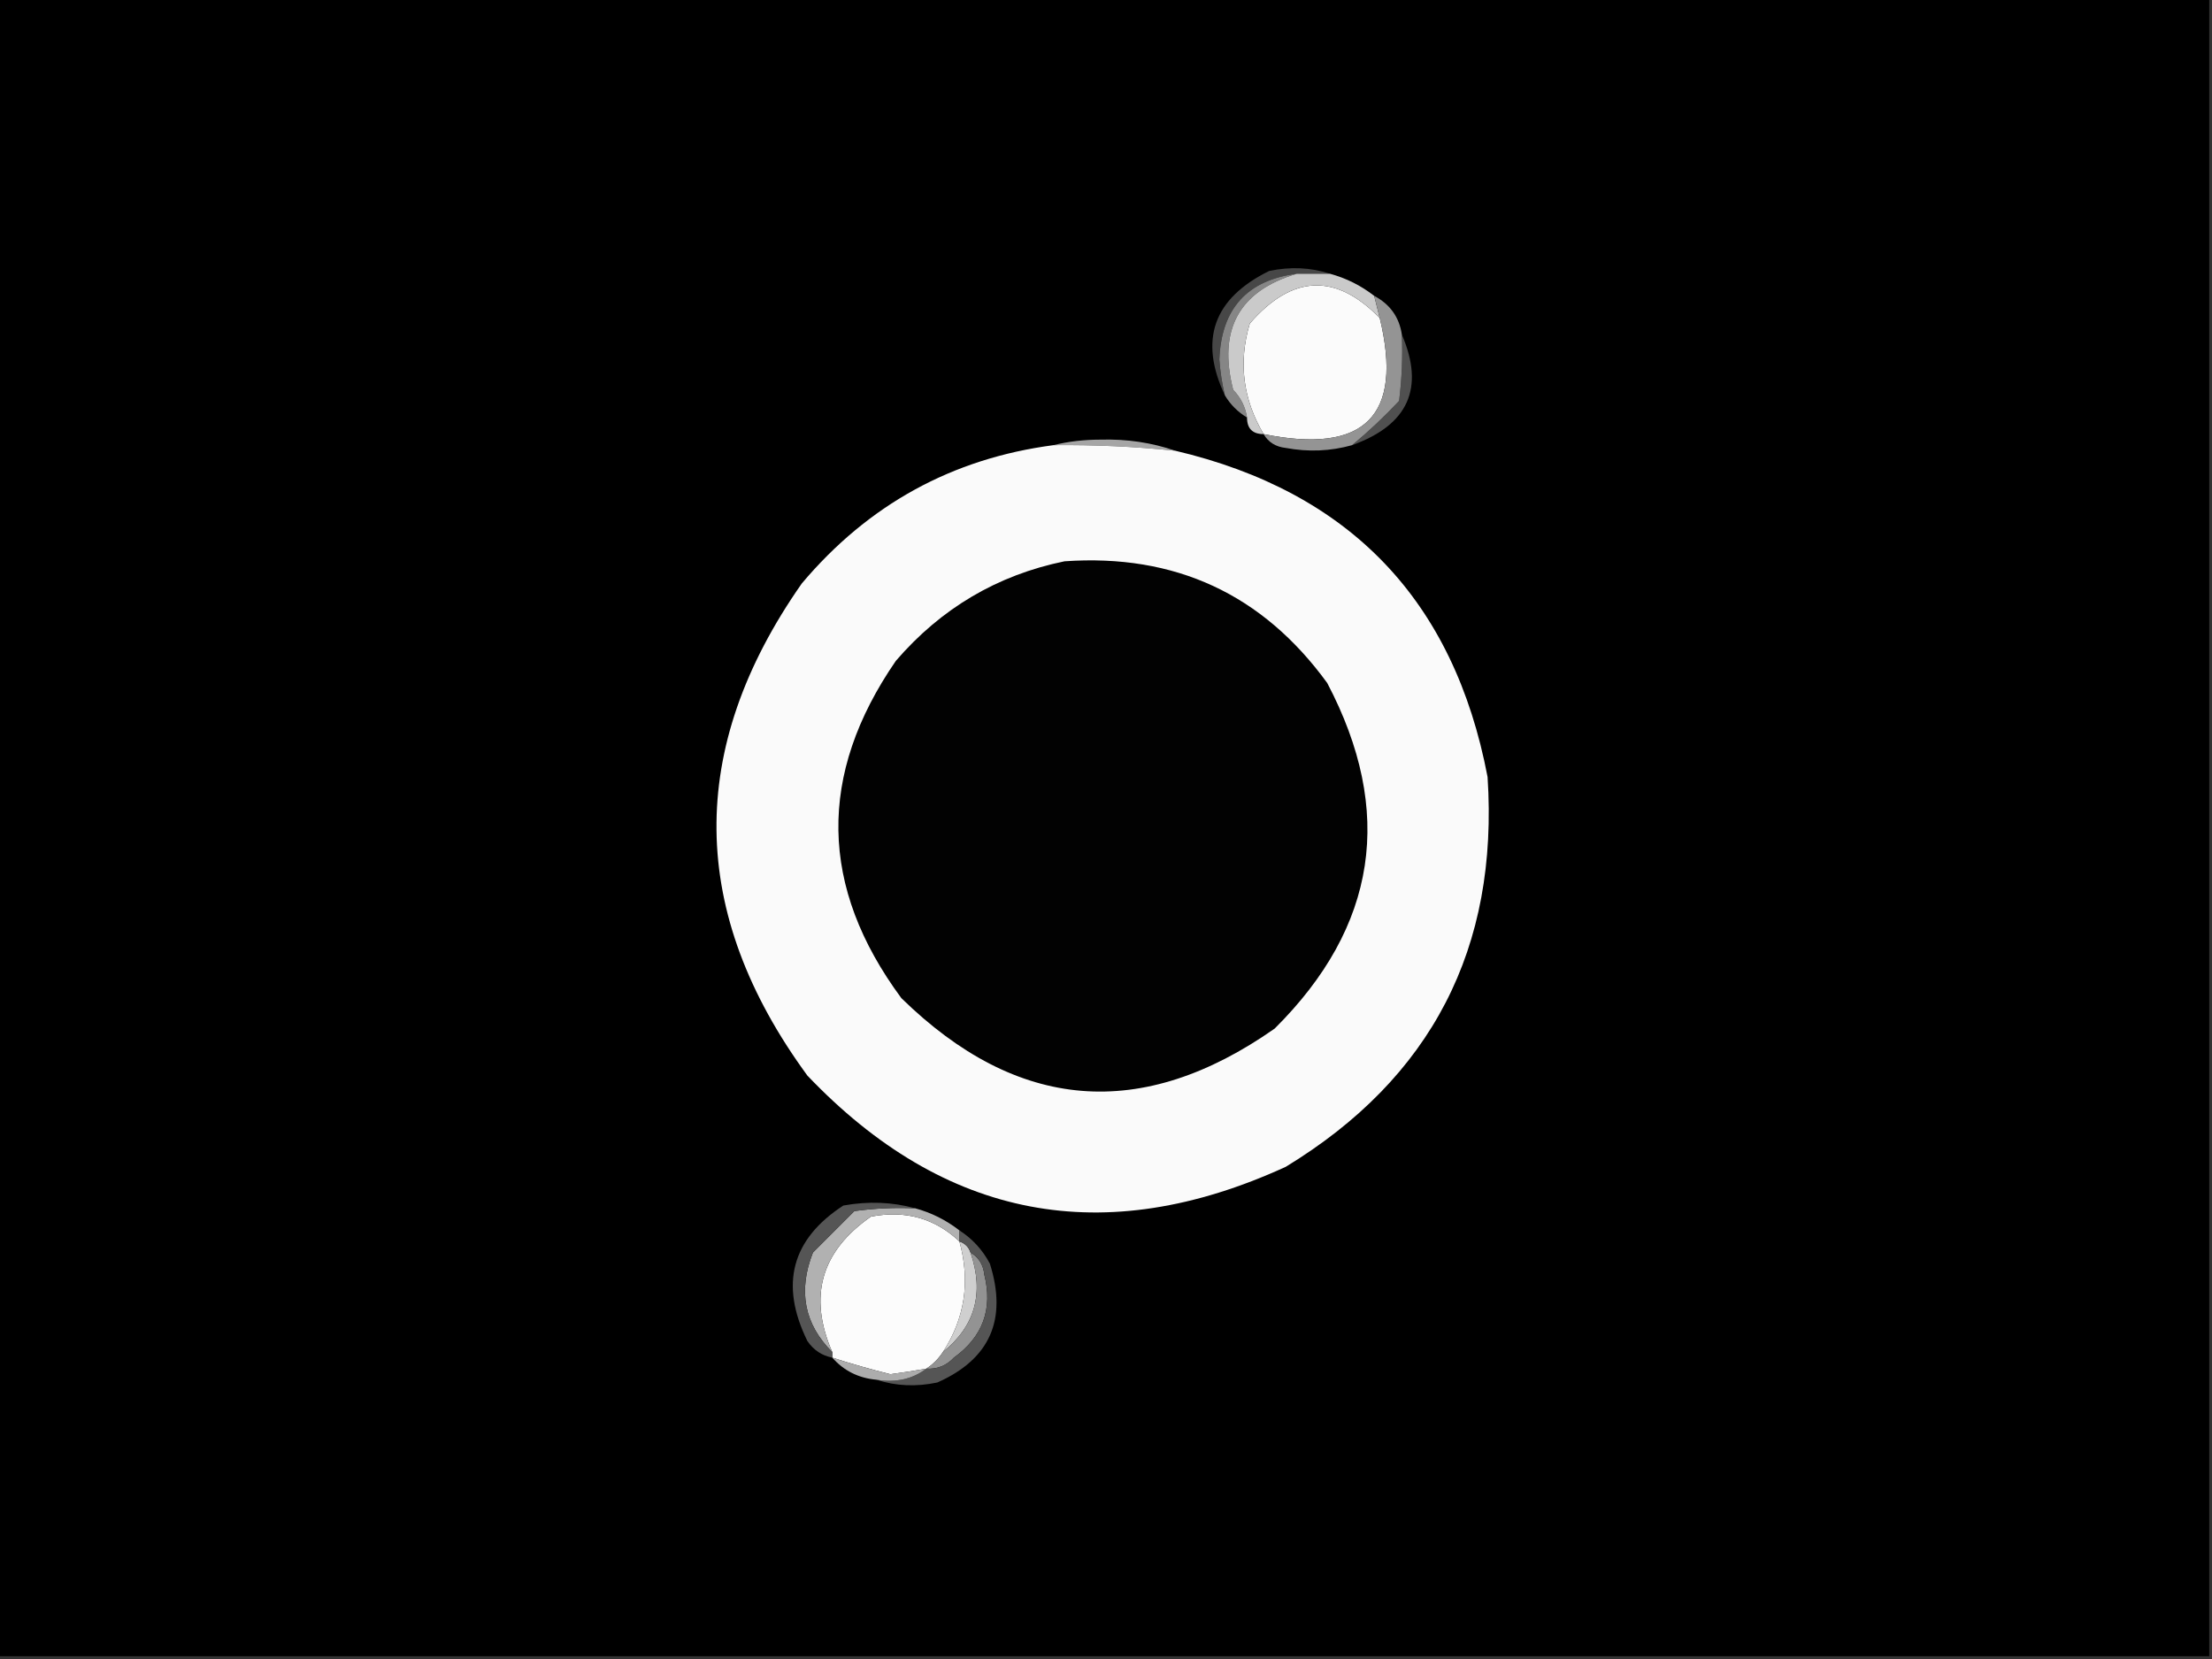 <?xml version="1.0" encoding="UTF-8"?>
<svg xmlns="http://www.w3.org/2000/svg" xmlns:xlink="http://www.w3.org/1999/xlink" width="1920pt" height="1440pt" viewBox="0 0 1920 1440" version="1.1">
<rect x="0" y="0" width="1920" height="1440" fill="#333333" stroke="none"/>
<g id="surface1">
<path style=" stroke:none;fill-rule:evenodd;fill:rgb(0%,0%,0%);fill-opacity:1;" d="M -2.398 -2.398 C 637.598 -2.398 1277.602 -2.398 1917.602 -2.398 C 1917.602 477.602 1917.602 957.602 1917.602 1437.602 C 1277.602 1437.602 637.598 1437.602 -2.398 1437.602 C -2.398 957.602 -2.398 477.602 -2.398 -2.398 Z M -2.398 -2.398 "/>
<path style=" stroke:none;fill-rule:evenodd;fill:rgb(98.431%,98.431%,98.431%);fill-opacity:1;" d="M 1197.602 276 C 1218.25 360.961 1184.648 394.562 1096.801 376.801 C 1078.797 346.438 1074.797 314.438 1084.801 280.801 C 1121.641 238.363 1159.238 236.766 1197.602 276 Z M 1197.602 276 "/>
<path style=" stroke:none;fill-rule:evenodd;fill:rgb(27.843%,27.843%,27.843%);fill-opacity:1;" d="M 1154.398 237.602 C 1144.801 237.602 1135.199 237.602 1125.602 237.602 C 1082.48 243.137 1060.086 267.938 1058.398 312 C 1059.133 322.637 1060.734 333.035 1063.199 343.199 C 1040.457 295.004 1053.258 259.004 1101.602 235.199 C 1120.117 231.312 1137.715 232.113 1154.398 237.602 Z M 1154.398 237.602 "/>
<path style=" stroke:none;fill-rule:evenodd;fill:rgb(52.549%,52.549%,52.549%);fill-opacity:1;" d="M 1125.602 237.602 C 1075.406 252.547 1057.008 286.145 1070.398 338.398 C 1076.984 345.168 1080.984 353.168 1082.398 362.398 C 1074.398 357.602 1068 351.199 1063.199 343.199 C 1060.734 333.035 1059.133 322.637 1058.398 312 C 1060.086 267.938 1082.48 243.137 1125.602 237.602 Z M 1125.602 237.602 "/>
<path style=" stroke:none;fill-rule:evenodd;fill:rgb(31.373%,31.373%,31.373%);fill-opacity:1;" d="M 1216.801 290.398 C 1236.793 336.871 1222.391 368.871 1173.602 386.398 C 1187.703 374.719 1201.301 361.918 1214.398 348 C 1216.797 328.867 1217.598 309.668 1216.801 290.398 Z M 1216.801 290.398 "/>
<path style=" stroke:none;fill-rule:evenodd;fill:rgb(79.216%,79.216%,79.216%);fill-opacity:1;" d="M 1125.602 237.602 C 1135.199 237.602 1144.801 237.602 1154.398 237.602 C 1168.512 241.457 1181.312 247.855 1192.801 256.801 C 1194.398 263.199 1196 269.602 1197.602 276 C 1159.238 236.766 1121.641 238.363 1084.801 280.801 C 1074.797 314.438 1078.797 346.438 1096.801 376.801 C 1087.199 376.801 1082.398 372 1082.398 362.398 C 1080.984 353.168 1076.984 345.168 1070.398 338.398 C 1057.008 286.145 1075.406 252.547 1125.602 237.602 Z M 1125.602 237.602 "/>
<path style=" stroke:none;fill-rule:evenodd;fill:rgb(58.039%,58.039%,58.039%);fill-opacity:1;" d="M 1192.801 256.801 C 1206.547 264.113 1214.547 275.312 1216.801 290.398 C 1217.598 309.668 1216.797 328.867 1214.398 348 C 1201.301 361.918 1187.703 374.719 1173.602 386.398 C 1154.816 391.66 1135.617 392.461 1116 388.801 C 1107.266 387.84 1100.867 383.84 1096.801 376.801 C 1184.648 394.562 1218.25 360.961 1197.602 276 C 1196 269.602 1194.398 263.199 1192.801 256.801 Z M 1192.801 256.801 "/>
<path style=" stroke:none;fill-rule:evenodd;fill:rgb(64.706%,64.706%,64.706%);fill-opacity:1;" d="M 914.398 386.398 C 927.102 383.211 940.699 381.609 955.199 381.602 C 978.039 380.957 999.637 384.156 1020 391.199 C 984.918 387.609 949.719 386.008 914.398 386.398 Z M 914.398 386.398 "/>
<path style=" stroke:none;fill-rule:evenodd;fill:rgb(98.039%,98.039%,98.039%);fill-opacity:1;" d="M 914.398 386.398 C 949.719 386.008 984.918 387.609 1020 391.199 C 1171.637 426.84 1262.035 521.242 1291.199 674.398 C 1300.93 823.004 1242.531 935.805 1116 1012.801 C 958.359 1084.949 819.961 1058.547 700.801 933.602 C 597.223 792.086 595.617 649.684 696 506.398 C 753.664 437.984 826.465 397.984 914.398 386.398 Z M 914.398 386.398 "/>
<path style=" stroke:none;fill-rule:evenodd;fill:rgb(0.784%,0.784%,0.784%);fill-opacity:1;" d="M 924 487.199 C 1019.891 480.5 1095.895 515.699 1152 592.801 C 1210.652 704.285 1195.453 804.289 1106.398 892.801 C 991.066 973.656 883.066 964.859 782.398 866.398 C 711.098 769.996 709.492 672.398 777.602 573.602 C 816.918 527.973 865.719 499.172 924 487.199 Z M 924 487.199 "/>
<path style=" stroke:none;fill-rule:evenodd;fill:rgb(98.824%,98.824%,98.824%);fill-opacity:1;" d="M 832.801 1077.602 C 842.332 1112.246 837.531 1144.246 818.398 1173.602 C 814.531 1179.496 809.73 1184.293 804 1188 C 793.699 1189.812 783.297 1191.418 772.801 1192.801 C 755.539 1188.508 738.738 1183.707 722.398 1178.398 C 722.398 1176.801 722.398 1175.199 722.398 1173.602 C 701.426 1125.328 712.621 1086.129 756 1056 C 785.871 1050.25 811.469 1057.449 832.801 1077.602 Z M 832.801 1077.602 "/>
<path style=" stroke:none;fill-rule:evenodd;fill:rgb(69.412%,69.412%,69.412%);fill-opacity:1;" d="M 794.398 1048.801 C 808.359 1052.578 821.156 1058.977 832.801 1068 C 832.801 1071.203 832.801 1074.398 832.801 1077.602 C 811.469 1057.449 785.871 1050.25 756 1056 C 712.621 1086.129 701.426 1125.328 722.398 1173.602 C 698.117 1149.371 692.516 1120.57 705.602 1087.199 C 717.602 1075.199 729.602 1063.199 741.602 1051.199 C 759.129 1048.805 776.727 1048.008 794.398 1048.801 Z M 794.398 1048.801 "/>
<path style=" stroke:none;fill-rule:evenodd;fill:rgb(81.176%,81.176%,81.176%);fill-opacity:1;" d="M 832.801 1077.602 C 837.602 1079.199 840.801 1082.398 842.398 1087.199 C 854.414 1122.332 846.418 1151.133 818.398 1173.602 C 837.531 1144.246 842.332 1112.246 832.801 1077.602 Z M 832.801 1077.602 "/>
<path style=" stroke:none;fill-rule:evenodd;fill:rgb(33.333%,33.333%,33.333%);fill-opacity:1;" d="M 794.398 1048.801 C 776.727 1048.008 759.129 1048.805 741.602 1051.199 C 729.602 1063.199 717.602 1075.199 705.602 1087.199 C 692.516 1120.57 698.117 1149.371 722.398 1173.602 C 722.398 1175.199 722.398 1176.801 722.398 1178.398 C 713.418 1176.676 706.219 1171.875 700.801 1164 C 676.664 1114.848 687.066 1075.645 732 1046.398 C 753.695 1042.492 774.5 1043.293 794.398 1048.801 Z M 794.398 1048.801 "/>
<path style=" stroke:none;fill-rule:evenodd;fill:rgb(57.647%,57.647%,57.647%);fill-opacity:1;" d="M 842.398 1087.199 C 849.438 1091.266 853.441 1097.664 854.398 1106.398 C 861.836 1136.332 853.035 1160.332 828 1178.398 C 821.52 1185.359 813.523 1188.562 804 1188 C 809.73 1184.293 814.531 1179.496 818.398 1173.602 C 846.418 1151.133 854.414 1122.332 842.398 1087.199 Z M 842.398 1087.199 "/>
<path style=" stroke:none;fill-rule:evenodd;fill:rgb(33.333%,33.333%,33.333%);fill-opacity:1;" d="M 832.801 1068 C 844.012 1075.219 852.812 1084.82 859.199 1096.801 C 874.523 1145.32 859.32 1179.719 813.602 1200 C 795.082 1203.887 777.484 1203.086 760.801 1197.602 C 777.656 1200.266 792.059 1197.062 804 1188 C 813.523 1188.562 821.52 1185.359 828 1178.398 C 853.035 1160.332 861.836 1136.332 854.398 1106.398 C 853.441 1097.664 849.438 1091.266 842.398 1087.199 C 840.801 1082.398 837.602 1079.199 832.801 1077.602 C 832.801 1074.398 832.801 1071.203 832.801 1068 Z M 832.801 1068 "/>
<path style=" stroke:none;fill-rule:evenodd;fill:rgb(67.451%,67.451%,67.451%);fill-opacity:1;" d="M 722.398 1178.398 C 738.738 1183.707 755.539 1188.508 772.801 1192.801 C 783.297 1191.418 793.699 1189.812 804 1188 C 792.059 1197.062 777.656 1200.266 760.801 1197.602 C 745.18 1196.188 732.379 1189.789 722.398 1178.398 Z M 722.398 1178.398 "/>
</g>
</svg>
